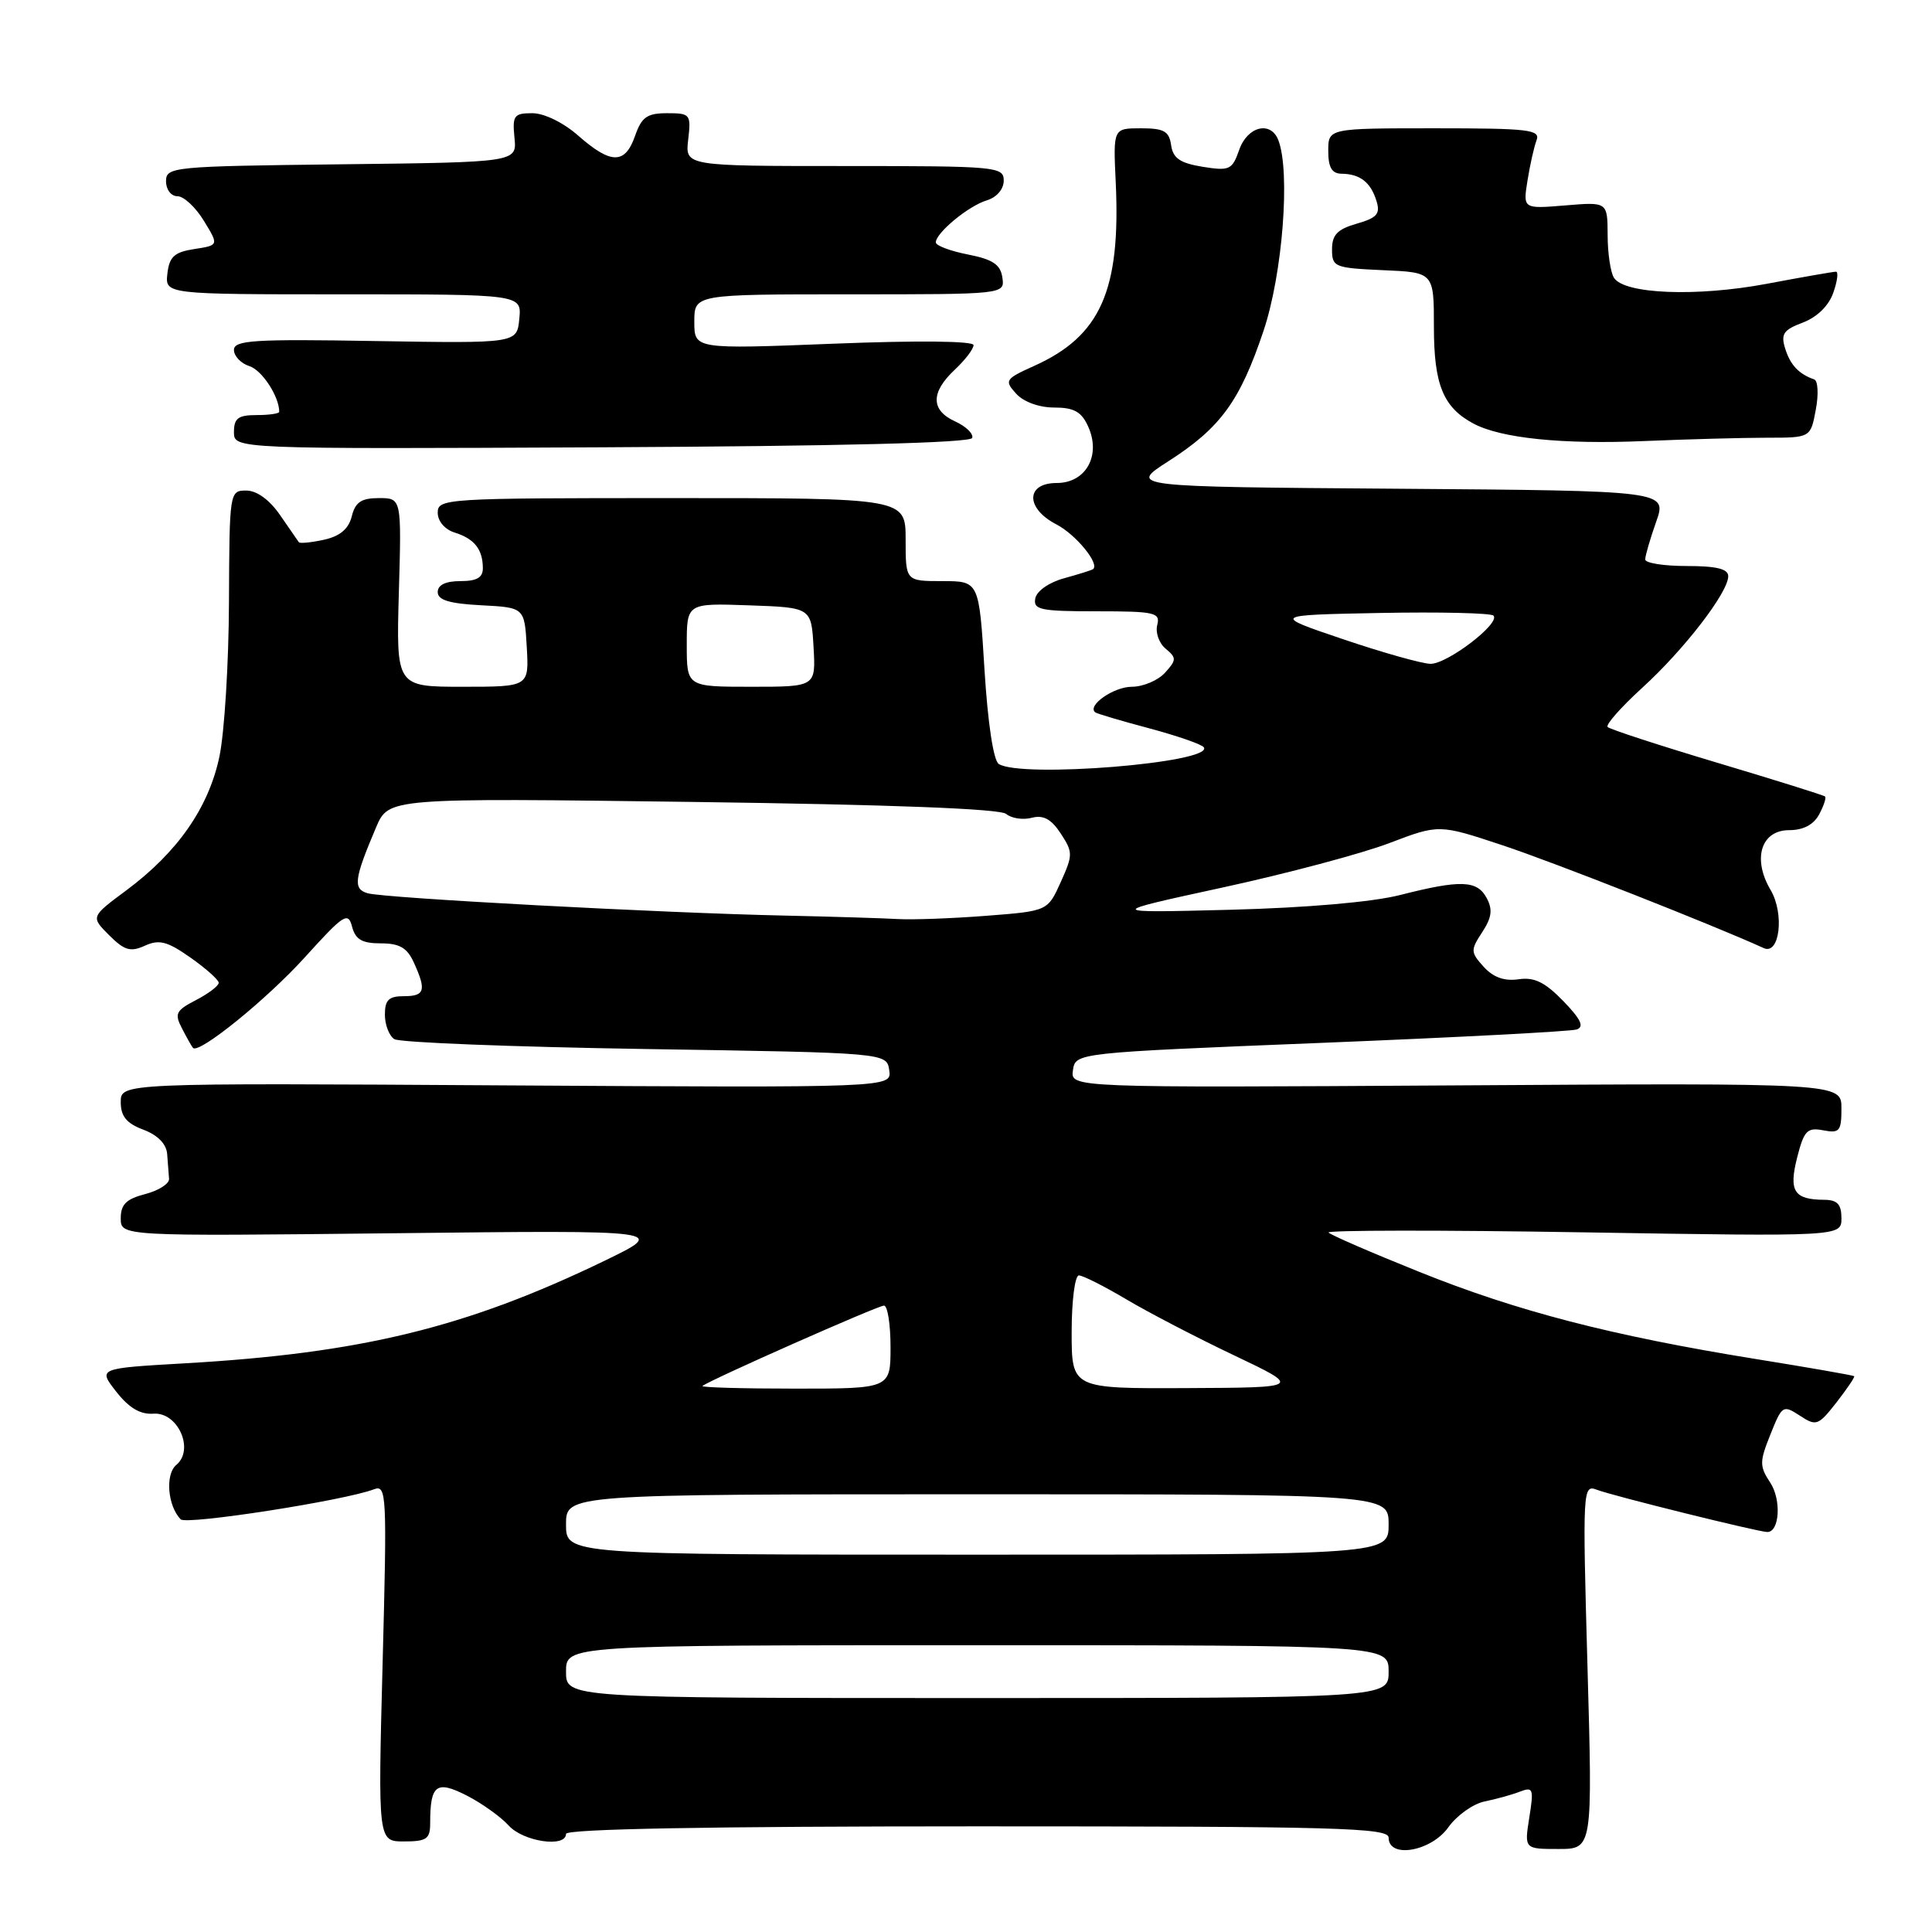 <?xml version="1.0" encoding="UTF-8" standalone="no"?>
<!DOCTYPE svg PUBLIC "-//W3C//DTD SVG 1.1//EN" "http://www.w3.org/Graphics/SVG/1.1/DTD/svg11.dtd" >
<svg xmlns="http://www.w3.org/2000/svg" xmlns:xlink="http://www.w3.org/1999/xlink" version="1.1" viewBox="0 0 256 256">
 <g >
 <path fill="currentColor"
d=" M 191.91 242.13 C 193.03 240.55 195.20 239.01 196.73 238.70 C 198.25 238.39 200.36 237.81 201.40 237.40 C 203.15 236.73 203.25 237.02 202.64 240.83 C 201.98 245.00 201.98 245.00 206.50 245.00 C 211.03 245.00 211.03 245.00 210.35 220.83 C 209.69 197.29 209.72 196.68 211.59 197.40 C 213.62 198.19 233.03 203.00 234.18 203.00 C 235.80 203.00 236.06 198.74 234.58 196.48 C 233.13 194.27 233.13 193.71 234.59 190.07 C 236.13 186.21 236.26 186.13 238.49 187.58 C 240.66 189.01 240.93 188.91 243.34 185.83 C 244.74 184.03 245.80 182.47 245.69 182.35 C 245.57 182.24 239.64 181.20 232.49 180.05 C 213.51 176.98 200.97 173.73 188.04 168.52 C 181.73 165.99 176.33 163.64 176.04 163.32 C 175.74 163.00 190.91 162.98 209.75 163.29 C 244.00 163.85 244.00 163.85 244.00 161.42 C 244.00 159.58 243.46 159.00 241.75 158.98 C 237.71 158.96 237.00 157.85 238.13 153.38 C 239.04 149.81 239.46 149.37 241.58 149.77 C 243.75 150.19 244.00 149.89 244.00 146.87 C 244.00 143.50 244.00 143.50 192.92 143.82 C 141.84 144.13 141.84 144.13 142.17 141.82 C 142.50 139.50 142.50 139.50 175.00 138.19 C 192.88 137.47 208.14 136.67 208.92 136.41 C 209.95 136.06 209.48 135.06 207.14 132.64 C 204.70 130.13 203.30 129.45 201.20 129.76 C 199.33 130.03 197.86 129.50 196.60 128.11 C 194.85 126.17 194.84 125.90 196.40 123.52 C 197.67 121.58 197.81 120.51 196.99 118.99 C 195.73 116.63 193.54 116.55 185.50 118.60 C 181.83 119.53 173.09 120.29 163.00 120.55 C 146.50 120.97 146.50 120.97 162.00 117.60 C 170.53 115.75 180.46 113.10 184.08 111.72 C 190.67 109.21 190.67 109.21 199.08 112.00 C 205.74 114.20 227.10 122.61 233.71 125.63 C 235.82 126.59 236.47 121.06 234.61 117.92 C 232.17 113.79 233.35 110.00 237.07 110.00 C 238.95 110.00 240.31 109.28 241.05 107.91 C 241.66 106.77 242.01 105.70 241.83 105.54 C 241.65 105.37 235.21 103.36 227.52 101.06 C 219.83 98.76 213.30 96.63 213.02 96.33 C 212.73 96.03 214.80 93.70 217.60 91.14 C 223.15 86.09 229.00 78.50 229.00 76.35 C 229.00 75.38 227.45 75.00 223.50 75.00 C 220.47 75.00 218.00 74.61 218.00 74.13 C 218.00 73.64 218.65 71.40 219.45 69.14 C 220.90 65.03 220.90 65.03 185.22 64.76 C 149.54 64.50 149.54 64.50 154.83 61.11 C 161.72 56.69 164.30 53.16 167.43 43.82 C 169.95 36.30 171.00 22.78 169.39 18.58 C 168.39 15.97 165.29 16.73 164.20 19.86 C 163.27 22.51 162.92 22.67 159.35 22.10 C 156.36 21.61 155.43 20.97 155.18 19.24 C 154.92 17.38 154.23 17.00 151.18 17.00 C 147.50 17.00 147.50 17.00 147.84 24.16 C 148.51 38.48 145.84 44.52 137.04 48.48 C 133.18 50.22 133.06 50.41 134.64 52.16 C 135.63 53.25 137.68 54.00 139.68 54.00 C 142.30 54.00 143.30 54.55 144.18 56.50 C 145.93 60.34 143.90 64.00 140.02 64.00 C 135.90 64.00 135.87 67.36 139.97 69.48 C 142.57 70.83 145.76 74.73 144.83 75.42 C 144.65 75.55 142.93 76.09 141.01 76.62 C 139.01 77.16 137.37 78.31 137.18 79.29 C 136.89 80.80 137.86 81.00 145.33 81.00 C 153.04 81.00 153.77 81.17 153.34 82.82 C 153.08 83.82 153.58 85.24 154.46 85.96 C 155.91 87.17 155.90 87.45 154.37 89.14 C 153.45 90.16 151.46 91.00 149.97 91.00 C 147.59 91.00 144.03 93.47 145.11 94.38 C 145.32 94.56 148.56 95.52 152.29 96.51 C 156.02 97.51 159.28 98.64 159.52 99.03 C 160.78 101.07 135.33 103.14 132.34 101.23 C 131.64 100.78 130.89 95.83 130.45 88.74 C 129.73 77.00 129.73 77.00 124.86 77.00 C 120.00 77.00 120.00 77.00 120.00 71.50 C 120.00 66.00 120.00 66.00 89.00 66.00 C 59.03 66.00 58.00 66.06 58.00 67.93 C 58.00 69.06 58.94 70.16 60.25 70.57 C 62.85 71.38 63.96 72.78 63.98 75.25 C 64.00 76.53 63.20 77.00 61.00 77.00 C 59.05 77.00 58.00 77.51 58.00 78.45 C 58.00 79.51 59.53 79.98 63.75 80.20 C 69.50 80.50 69.50 80.50 69.80 85.75 C 70.10 91.00 70.10 91.00 61.30 91.00 C 52.50 91.00 52.50 91.00 52.85 78.50 C 53.21 66.00 53.21 66.00 50.21 66.00 C 47.88 66.00 47.08 66.53 46.61 68.42 C 46.19 70.09 45.05 71.05 42.93 71.52 C 41.24 71.89 39.74 72.03 39.60 71.85 C 39.47 71.66 38.34 70.04 37.11 68.25 C 35.71 66.22 34.02 65.00 32.63 65.00 C 30.42 65.00 30.40 65.17 30.34 79.75 C 30.31 87.86 29.74 97.10 29.07 100.27 C 27.64 107.03 23.53 112.93 16.72 117.99 C 12.02 121.48 12.02 121.48 14.46 123.92 C 16.49 125.94 17.28 126.18 19.20 125.31 C 21.09 124.45 22.17 124.73 25.23 126.88 C 27.28 128.32 28.97 129.83 28.98 130.22 C 28.99 130.62 27.64 131.65 25.98 132.51 C 23.30 133.90 23.09 134.31 24.12 136.28 C 24.75 137.50 25.40 138.66 25.57 138.85 C 26.32 139.73 35.36 132.42 40.43 126.81 C 45.56 121.14 46.13 120.78 46.65 122.79 C 47.10 124.49 47.97 125.00 50.46 125.00 C 52.94 125.00 53.95 125.58 54.84 127.55 C 56.52 131.24 56.30 132.00 53.50 132.00 C 51.52 132.00 51.00 132.50 51.00 134.44 C 51.00 135.78 51.56 137.25 52.25 137.69 C 52.94 138.14 67.90 138.72 85.50 139.00 C 117.50 139.50 117.50 139.50 117.83 141.82 C 118.16 144.13 118.16 144.13 67.08 143.82 C 16.00 143.50 16.00 143.50 16.00 146.03 C 16.00 147.92 16.76 148.85 19.00 149.69 C 20.91 150.41 22.05 151.59 22.15 152.91 C 22.23 154.06 22.35 155.53 22.40 156.19 C 22.46 156.84 21.04 157.75 19.25 158.22 C 16.73 158.87 16.00 159.59 16.00 161.43 C 16.00 163.81 16.00 163.81 52.25 163.41 C 88.50 163.00 88.50 163.00 80.00 167.11 C 61.77 175.91 47.81 179.32 24.42 180.65 C 12.98 181.31 12.98 181.31 15.40 184.40 C 17.09 186.56 18.59 187.45 20.34 187.32 C 23.58 187.09 25.80 192.09 23.36 194.11 C 21.87 195.35 22.21 199.54 23.94 201.32 C 24.70 202.09 45.66 198.83 49.55 197.34 C 51.23 196.70 51.29 197.93 50.70 220.33 C 50.08 244.00 50.08 244.00 53.54 244.00 C 56.53 244.00 57.00 243.67 57.00 241.58 C 57.00 236.48 57.81 235.86 61.85 237.92 C 63.86 238.95 66.36 240.74 67.40 241.89 C 69.34 244.04 75.00 244.86 75.00 243.00 C 75.00 242.35 93.83 242.00 129.50 242.00 C 177.28 242.00 184.00 242.19 184.00 243.50 C 184.00 246.31 189.63 245.33 191.91 242.13 Z  M 128.82 58.03 C 129.01 57.48 128.00 56.50 126.58 55.85 C 123.32 54.37 123.30 52.01 126.50 49.00 C 127.88 47.71 129.00 46.24 129.00 45.73 C 129.00 45.18 121.60 45.10 110.50 45.54 C 92.00 46.27 92.00 46.27 92.00 42.63 C 92.00 39.00 92.00 39.00 112.57 39.00 C 133.14 39.00 133.14 39.00 132.82 36.78 C 132.57 35.05 131.56 34.37 128.25 33.72 C 125.91 33.26 124.00 32.54 124.00 32.12 C 124.00 30.86 128.33 27.28 130.75 26.55 C 132.07 26.15 133.00 25.07 133.00 23.93 C 133.00 22.08 132.09 22.00 111.89 22.00 C 90.78 22.00 90.78 22.00 91.19 18.50 C 91.58 15.14 91.47 15.00 88.40 15.00 C 85.74 15.00 85.02 15.51 84.15 18.00 C 82.83 21.79 80.97 21.79 76.65 18.00 C 74.67 16.25 72.11 15.00 70.54 15.00 C 68.10 15.00 67.88 15.31 68.17 18.25 C 68.50 21.50 68.50 21.50 45.25 21.77 C 22.83 22.03 22.00 22.11 22.00 24.02 C 22.00 25.12 22.67 26.00 23.51 26.00 C 24.35 26.00 25.92 27.46 27.01 29.25 C 29.00 32.50 29.00 32.50 25.75 33.00 C 23.10 33.41 22.44 34.01 22.18 36.25 C 21.87 39.00 21.87 39.00 45.50 39.00 C 69.13 39.00 69.13 39.00 68.81 42.25 C 68.50 45.50 68.50 45.50 49.75 45.19 C 33.62 44.91 31.00 45.08 31.00 46.37 C 31.00 47.19 31.93 48.16 33.06 48.52 C 34.72 49.05 37.00 52.54 37.00 54.57 C 37.00 54.80 35.65 55.00 34.00 55.00 C 31.56 55.00 31.00 55.42 31.00 57.25 C 31.00 59.50 31.00 59.50 79.74 59.27 C 111.30 59.12 128.61 58.68 128.82 58.03 Z  M 234.11 58.00 C 239.91 58.00 239.91 58.00 240.60 54.30 C 240.99 52.26 240.89 50.46 240.40 50.28 C 238.35 49.56 237.23 48.37 236.55 46.20 C 235.94 44.25 236.31 43.71 238.89 42.74 C 240.78 42.02 242.32 40.51 242.92 38.79 C 243.46 37.26 243.62 36.00 243.28 36.00 C 242.93 36.00 238.80 36.72 234.08 37.61 C 224.80 39.35 215.23 38.97 213.86 36.81 C 213.40 36.09 213.02 33.53 213.02 31.13 C 213.00 26.75 213.00 26.75 207.40 27.22 C 201.80 27.68 201.80 27.68 202.40 23.93 C 202.73 21.86 203.27 19.46 203.60 18.59 C 204.14 17.18 202.58 17.00 190.11 17.00 C 176.00 17.00 176.00 17.00 176.00 20.00 C 176.00 22.18 176.48 23.00 177.75 23.02 C 180.19 23.04 181.62 24.14 182.38 26.60 C 182.93 28.34 182.48 28.86 179.77 29.64 C 177.22 30.37 176.50 31.11 176.50 33.04 C 176.50 35.38 176.82 35.51 183.25 35.80 C 190.00 36.09 190.00 36.09 190.00 43.32 C 190.00 50.97 191.23 53.98 195.23 56.12 C 198.86 58.07 207.06 58.91 217.91 58.44 C 223.63 58.20 230.92 58.00 234.11 58.00 Z  M 75.00 221.50 C 75.00 218.00 75.00 218.00 129.50 218.00 C 184.00 218.00 184.00 218.00 184.00 221.50 C 184.00 225.00 184.00 225.00 129.50 225.00 C 75.00 225.00 75.00 225.00 75.00 221.50 Z  M 75.00 202.00 C 75.00 198.00 75.00 198.00 129.50 198.00 C 184.00 198.00 184.00 198.00 184.00 202.00 C 184.00 206.00 184.00 206.00 129.50 206.00 C 75.00 206.00 75.00 206.00 75.00 202.00 Z  M 93.08 183.65 C 93.97 182.89 116.32 173.00 117.13 173.00 C 117.61 173.00 118.00 175.47 118.00 178.50 C 118.00 184.00 118.00 184.00 105.33 184.00 C 98.37 184.00 92.85 183.84 93.08 183.65 Z  M 142.00 176.50 C 142.00 172.38 142.43 169.00 142.96 169.00 C 143.48 169.00 146.29 170.42 149.21 172.15 C 152.12 173.88 158.55 177.23 163.50 179.58 C 172.50 183.86 172.50 183.86 157.25 183.93 C 142.00 184.00 142.00 184.00 142.00 176.50 Z  M 104.00 121.32 C 87.84 120.98 50.86 119.00 48.71 118.36 C 46.75 117.79 46.92 116.48 49.84 109.61 C 51.50 105.73 51.50 105.73 91.77 106.26 C 117.97 106.61 132.49 107.16 133.32 107.85 C 134.03 108.44 135.55 108.67 136.72 108.36 C 138.25 107.96 139.30 108.53 140.55 110.44 C 142.18 112.93 142.18 113.27 140.55 116.89 C 138.82 120.72 138.82 120.72 130.66 121.35 C 126.17 121.70 120.92 121.89 119.00 121.78 C 117.08 121.67 110.33 121.46 104.00 121.32 Z  M 91.00 85.46 C 91.00 79.92 91.00 79.92 99.25 80.21 C 107.50 80.50 107.50 80.50 107.80 85.75 C 108.10 91.00 108.10 91.00 99.55 91.00 C 91.00 91.00 91.00 91.00 91.00 85.46 Z  M 178.00 84.71 C 168.50 81.50 168.50 81.50 182.89 81.22 C 190.80 81.07 197.55 81.23 197.89 81.57 C 198.87 82.57 191.77 88.00 189.54 87.96 C 188.42 87.94 183.22 86.48 178.00 84.71 Z "/>
</g>
</svg>